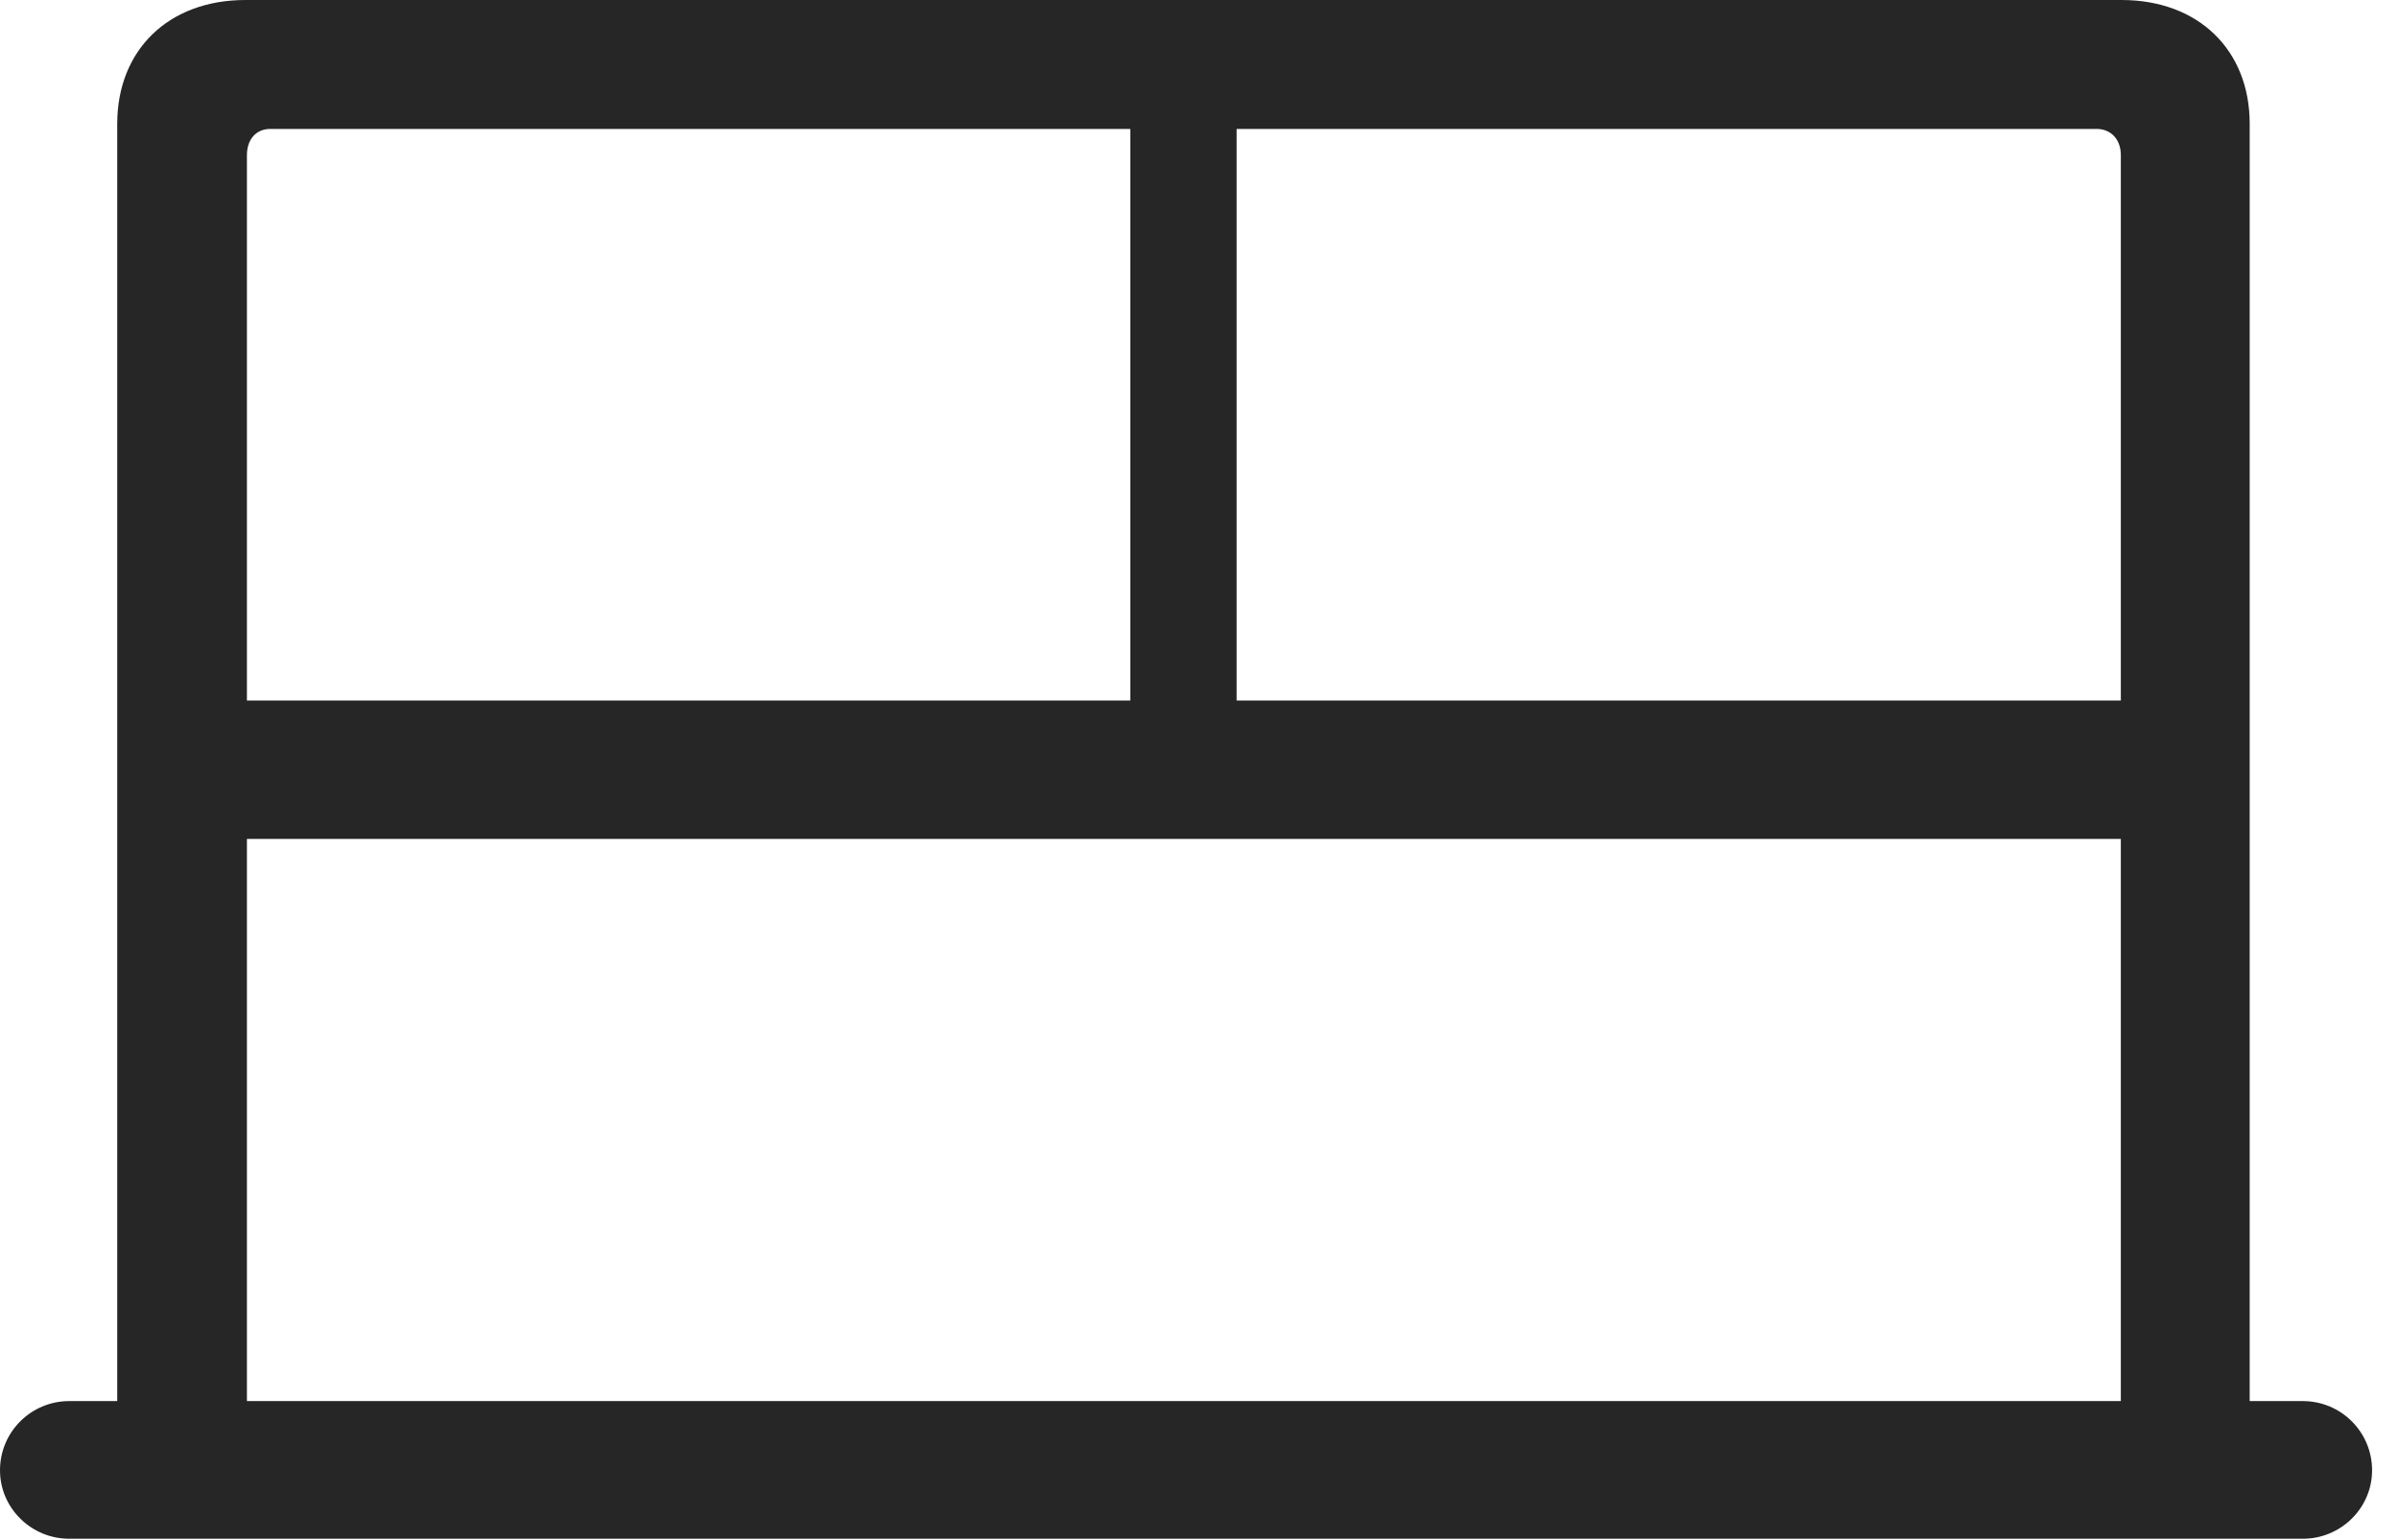 <?xml version="1.0" encoding="UTF-8"?>
<!--Generator: Apple Native CoreSVG 326-->
<!DOCTYPE svg
PUBLIC "-//W3C//DTD SVG 1.1//EN"
       "http://www.w3.org/Graphics/SVG/1.1/DTD/svg11.dtd">
<svg version="1.1" xmlns="http://www.w3.org/2000/svg" xmlns:xlink="http://www.w3.org/1999/xlink" viewBox="0 0 32.168 20.654">
 <g>
  <rect height="20.654" opacity="0" width="32.168" x="0" y="0"/>
  <path d="M0 19.717C0 20.225 0.42 20.635 0.928 20.635L30.879 20.635C31.387 20.635 31.807 20.225 31.807 19.717C31.807 19.199 31.387 18.789 30.879 18.789L30.166 18.789L30.166 1.66C30.166 0.674 29.482 0 28.447 0L3.291 0C2.256 0 1.572 0.674 1.572 1.66L1.572 18.789L0.928 18.789C0.42 18.789 0 19.199 0 19.717ZM3.311 9.395L3.311 2.08C3.311 1.865 3.438 1.729 3.623 1.729L15.156 1.729L15.156 9.395ZM16.582 9.395L16.582 1.729L28.115 1.729C28.301 1.729 28.438 1.865 28.438 2.08L28.438 9.395ZM3.311 18.789L3.311 11.25L28.438 11.25L28.438 18.789Z" fill="black" fill-opacity="0.85"/>
 </g>
</svg>
